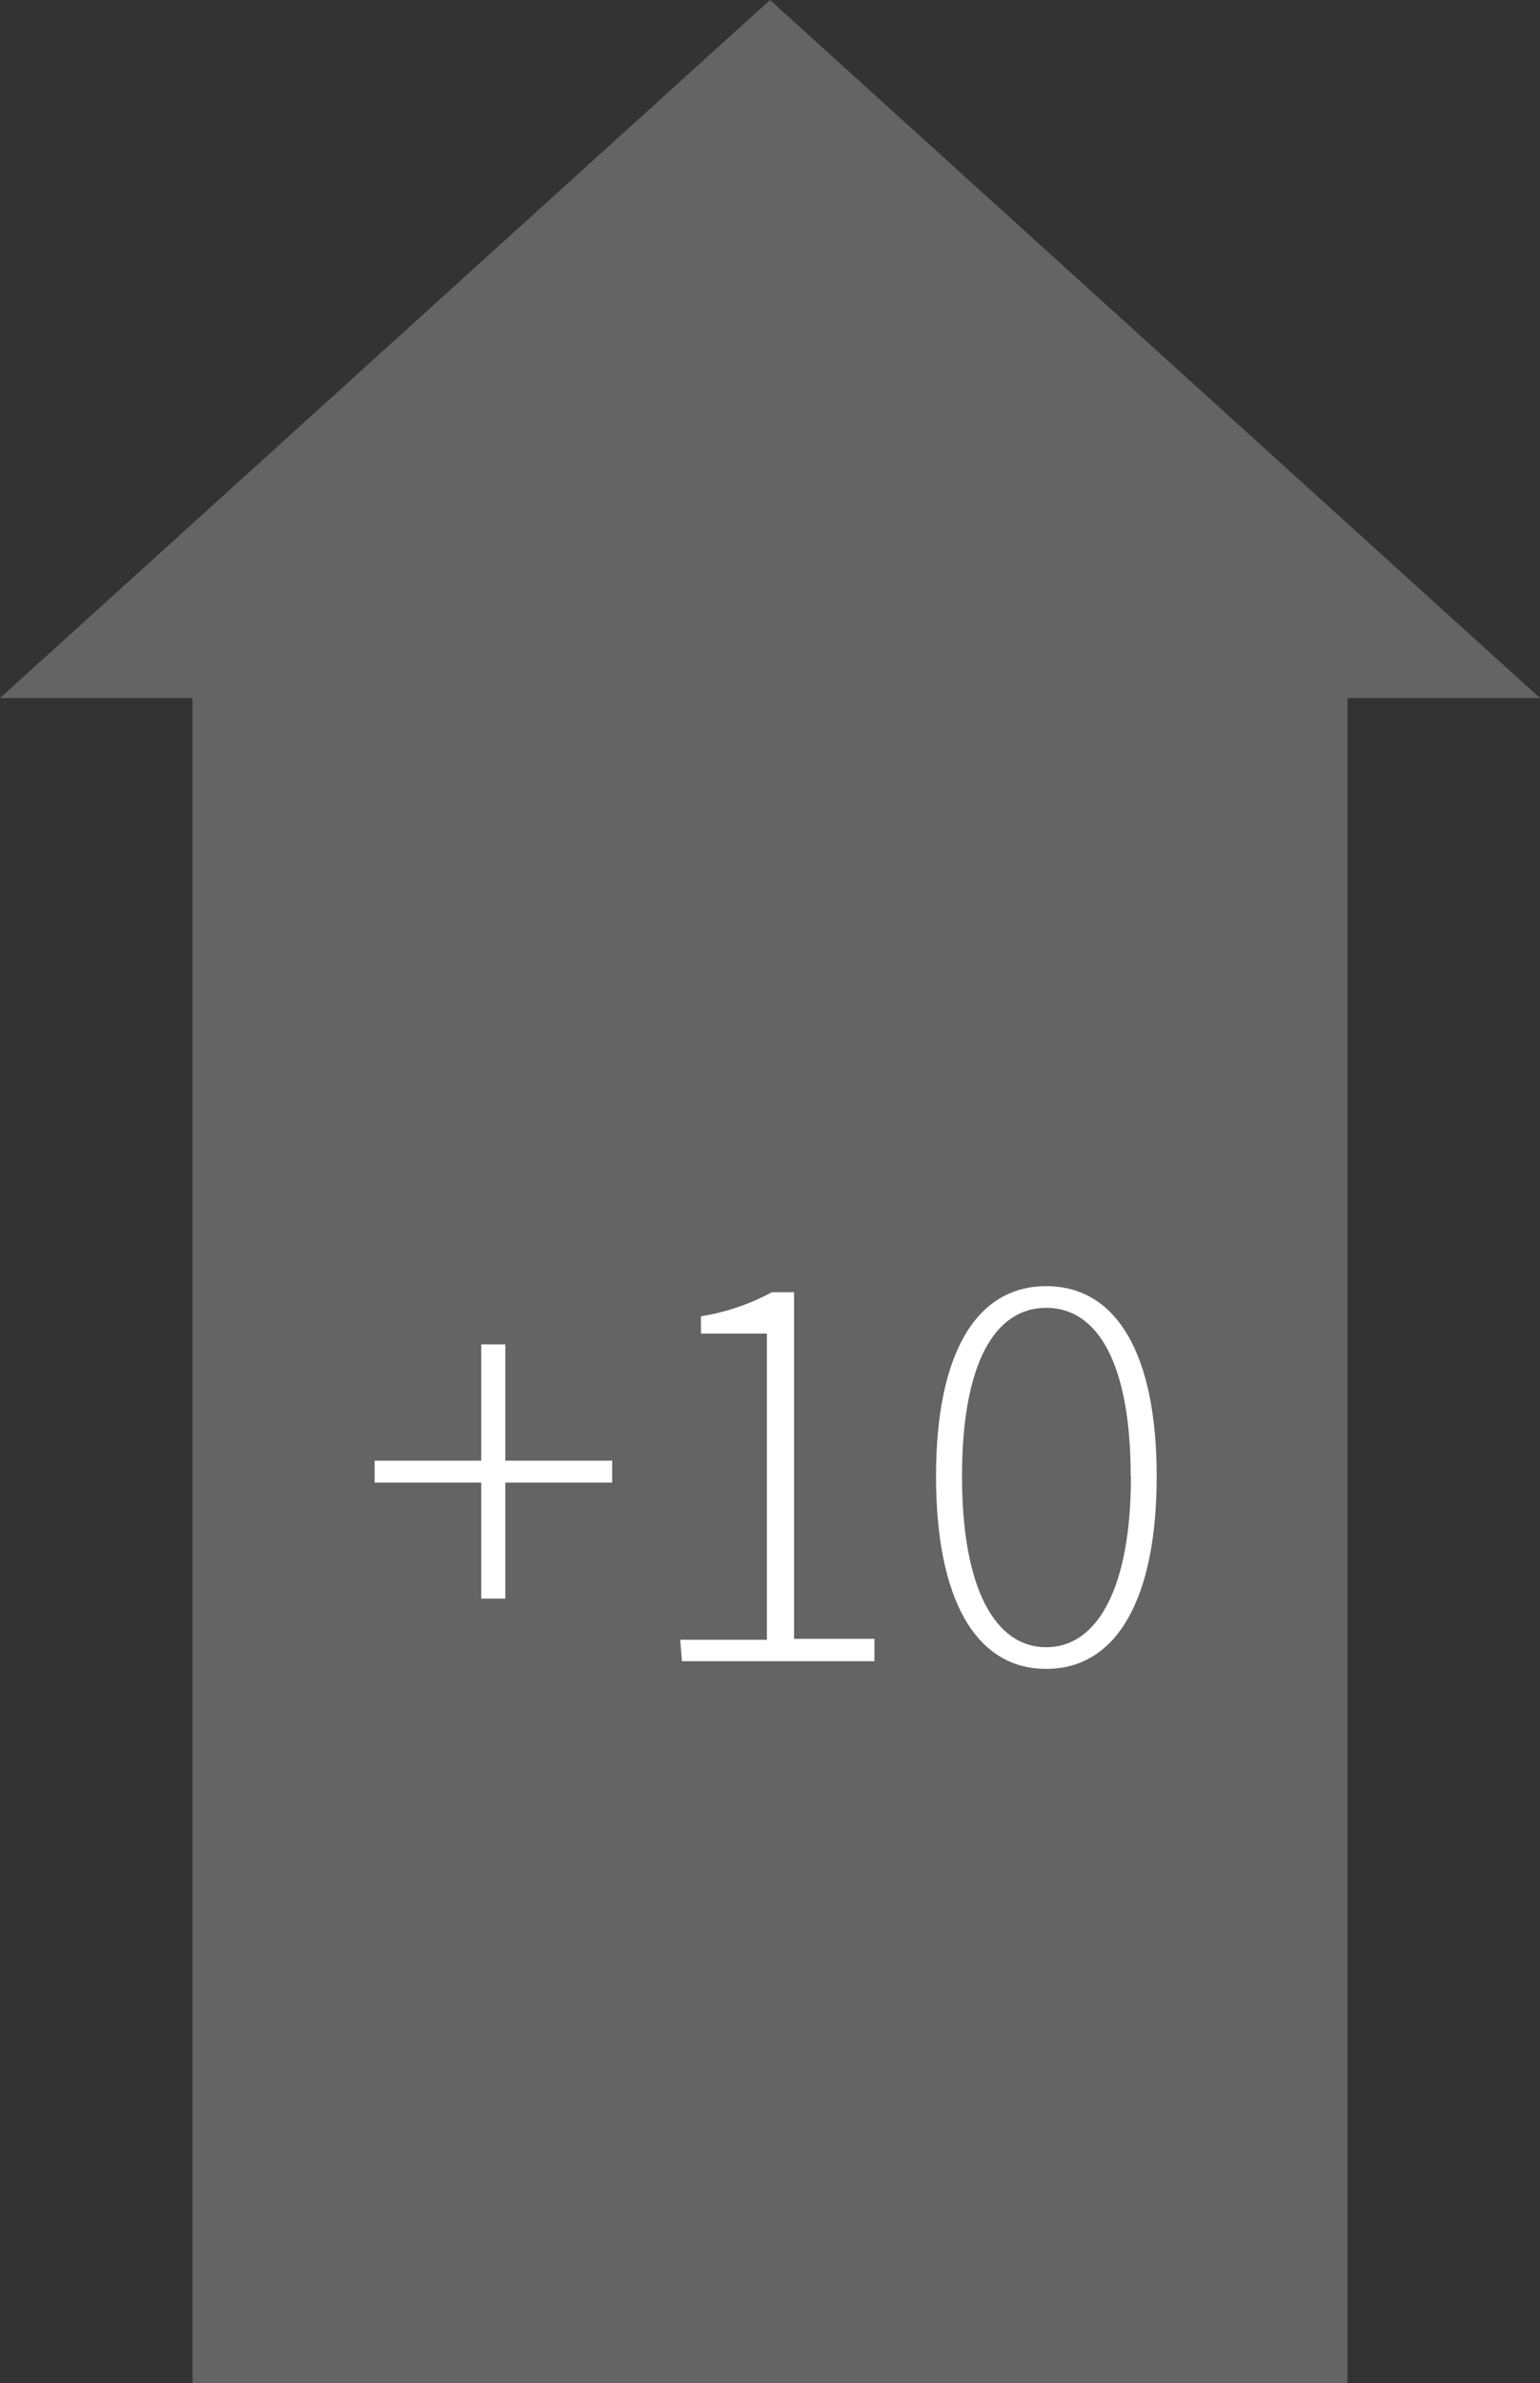 <svg xmlns="http://www.w3.org/2000/svg" viewBox="0 0 64 99"><rect x="0" y="0" width="64" height="99" fill="#333333" stroke="none"/><title>Icon-Move-Z+10</title><polygon points="32 0 0 29 8 29 8 99 56 99 56 29 64 29 32 0" style="fill:#646464;fill-rule:evenodd"/><path d="M20,61.59H15.57v-.91H20V55.85h1v4.83h4.44v.91H21v4.82H20Z" style="fill:#fff"/><path d="M28.27,68.12h3.6V55.4H29.13v-.72a9.18,9.18,0,0,0,2.95-1H33v14.4h3.34v.93h-8Z" style="fill:#fff"/><path d="M38.9,61.33c0-5.09,1.66-7.9,4.58-7.9s4.59,2.81,4.59,7.9-1.66,8-4.59,8S38.9,66.44,38.9,61.33Zm8.09,0c0-4.68-1.37-7-3.51-7s-3.5,2.31-3.5,7,1.39,7.1,3.5,7.1S47,66,47,61.33Z" style="fill:#fff"/></svg>